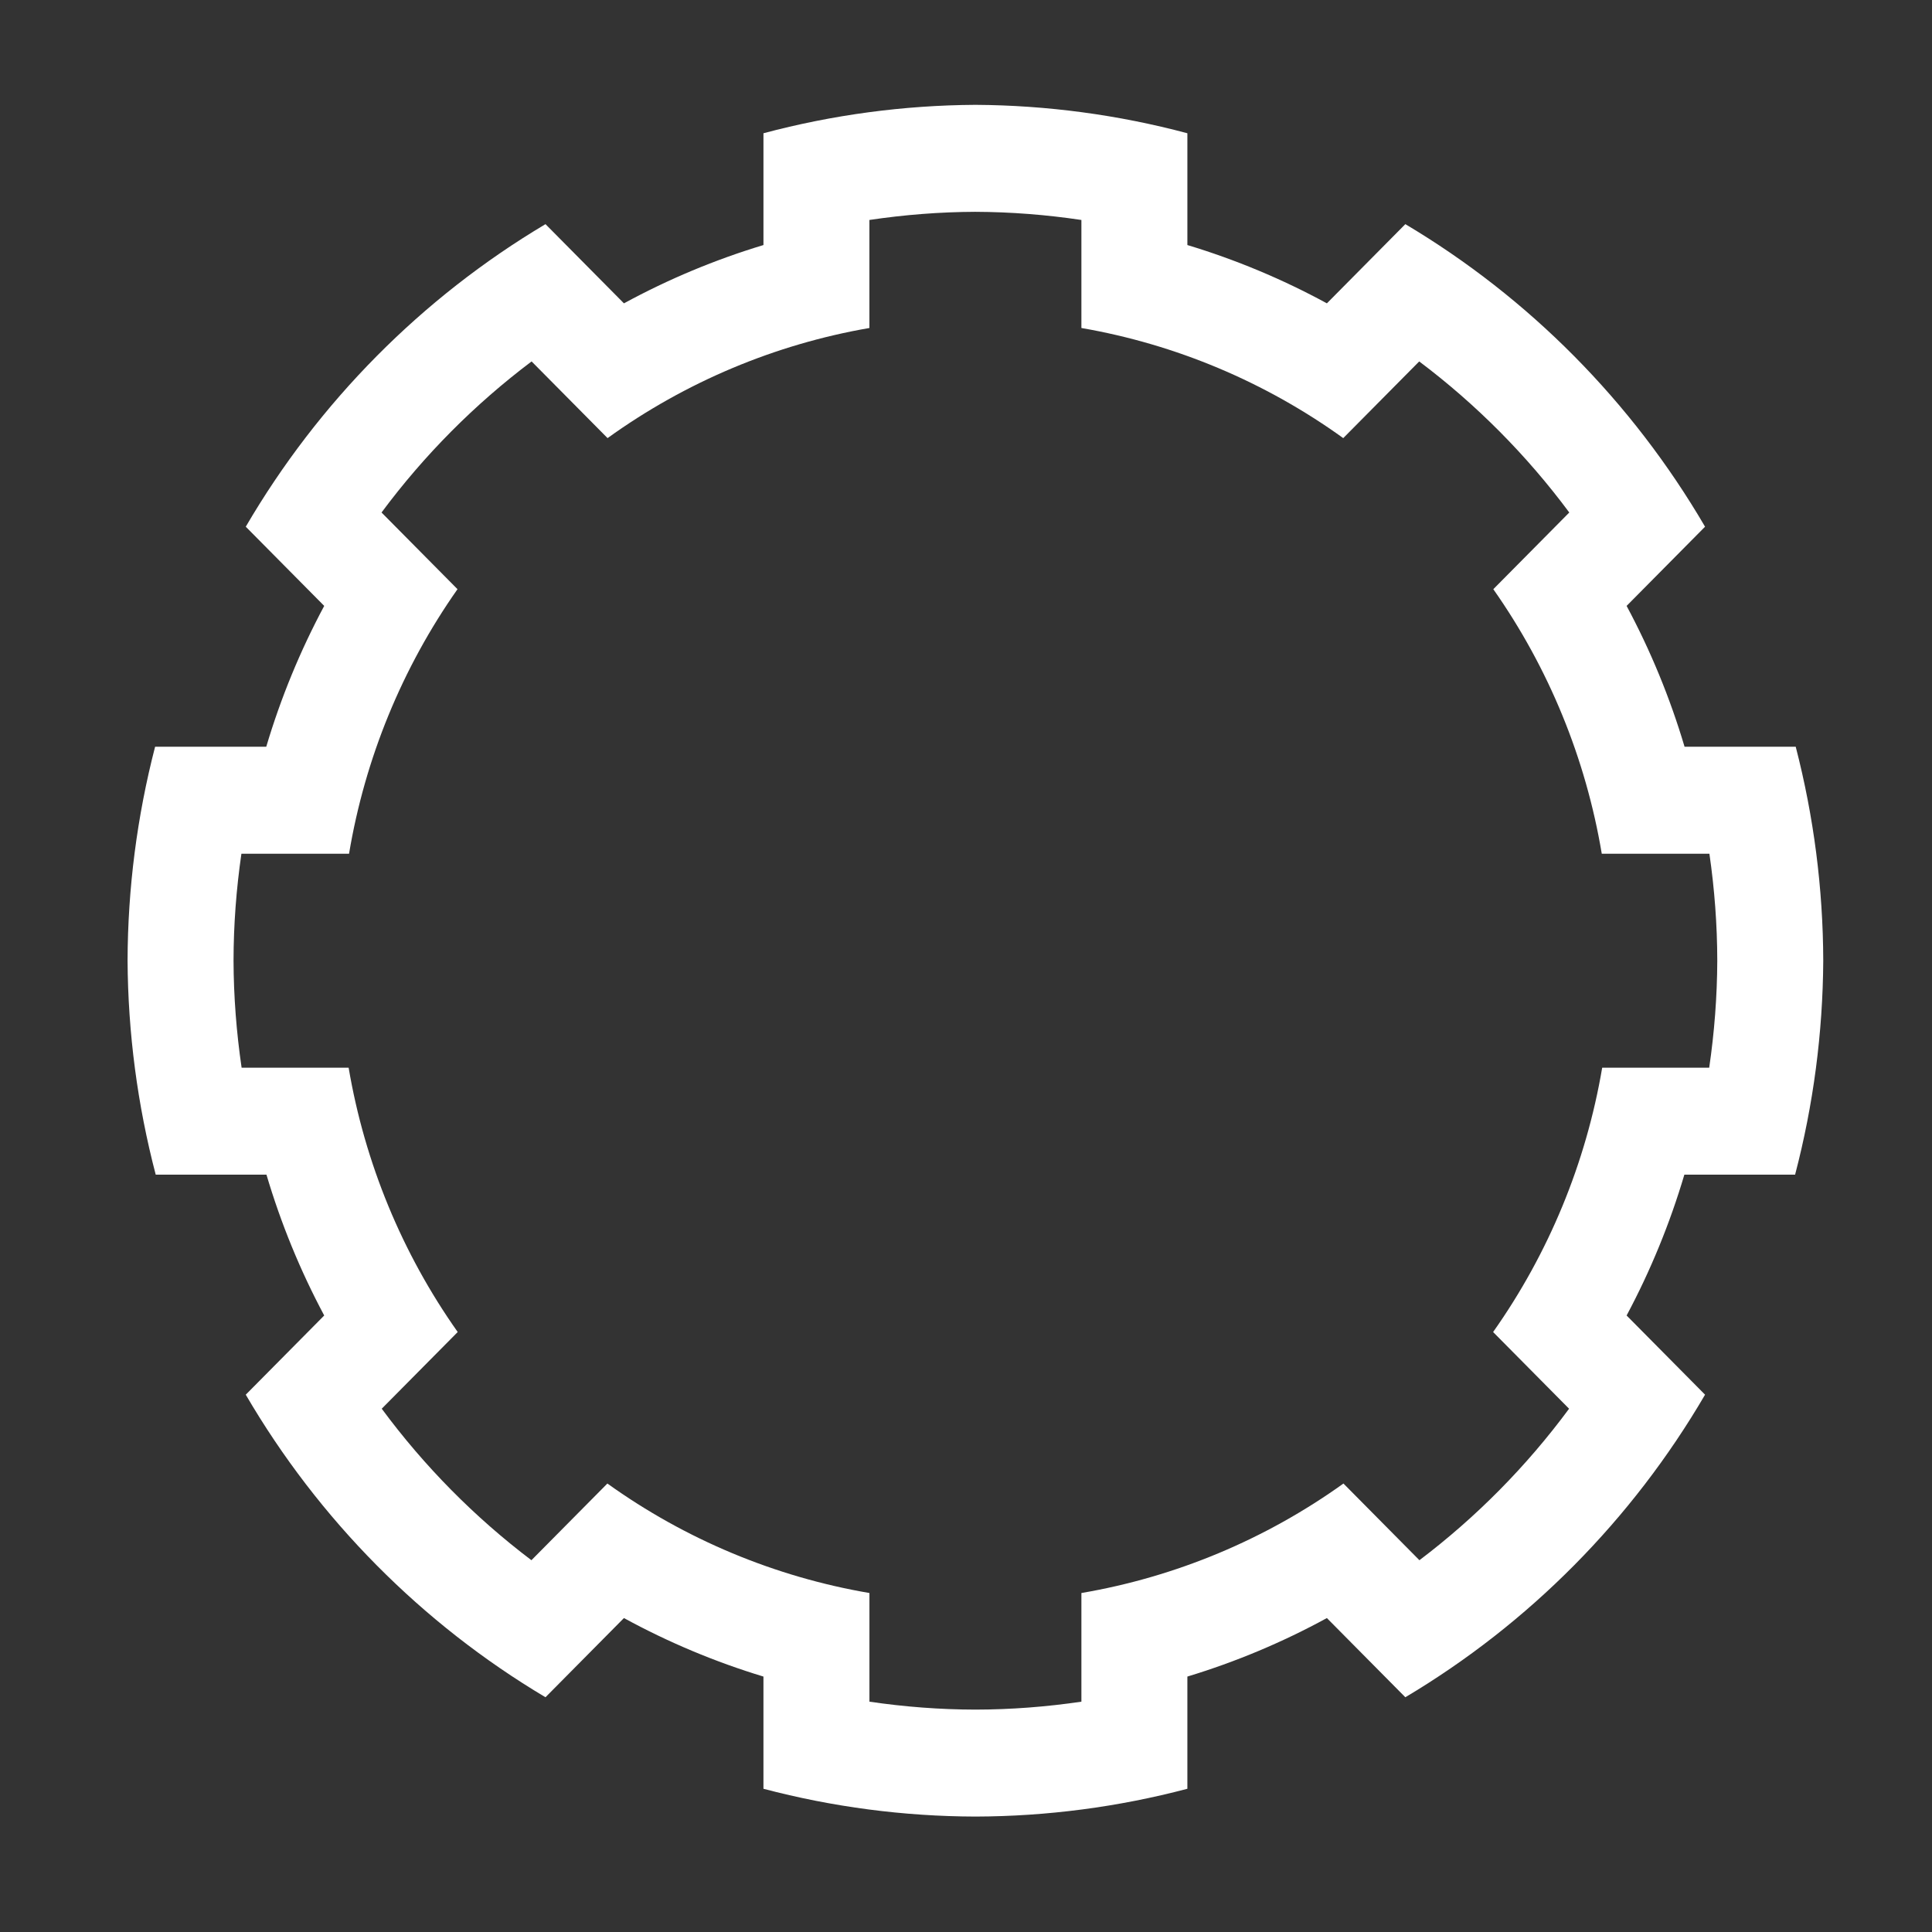 <?xml version="1.0" encoding="UTF-8" standalone="no"?>
<svg
   width="128mm"
   height="128mm"
   version="1.1"
   viewBox="0 0 483.78 483.78"
   id="svg7"
   sodipodi:docname="firmware.svg"
   inkscape:version="1.1.1 (3bf5ae0d25, 2021-09-20, custom)"
   inkscape:export-filename="/home/erik/DATA/ursamajor-rEFInd/icons/func_firmware.png"
   inkscape:export-xdpi="25.4"
   inkscape:export-ydpi="25.4"
   xmlns:inkscape="http://www.inkscape.org/namespaces/inkscape"
   xmlns:sodipodi="http://sodipodi.sourceforge.net/DTD/sodipodi-0.dtd"
   xmlns="http://www.w3.org/2000/svg"
   xmlns:svg="http://www.w3.org/2000/svg">
  <rect x="0" y="0" width="483.78" height="483.78" fill="#333333" stroke="none"/>
  <sodipodi:namedview
     id="namedview9"
     pagecolor="#ffffff"
     bordercolor="#666666"
     borderopacity="1.0"
     inkscape:pageshadow="2"
     inkscape:pageopacity="0.0"
     inkscape:pagecheckerboard="0"
     showgrid="false"
     units="mm"
     inkscape:zoom="0.70996094"
     inkscape:cx="-35.213205"
     inkscape:cy="19.015131"
     inkscape:window-width="948"
     inkscape:window-height="1008"
     inkscape:window-x="2884"
     inkscape:window-y="34"
     inkscape:window-maximized="1"
     inkscape:current-layer="svg7"
     inkscape:document-units="mm" />
  <defs
     id="defs3">
    <style
       id="current-color-scheme"
       type="text/css">.ColorScheme-Text {
        color:#eff0f1;
      }</style>
  </defs>
  <path
     class="ColorScheme-Text"
     d="m 244.248,26.251 c -17.919,0.107 -35.752,2.491 -53.076,7.116 v 27.993 c -12.106,3.654 -23.812,8.545 -34.935,14.598 L 136.593,56.127 C 105.624,74.559 79.799,100.63 61.54,131.89 l 19.644,19.83 c -6.014,11.226 -10.877,23.042 -14.513,35.265 H 38.838 c -4.528,17.494 -6.844,35.497 -6.894,53.578 0.106,18.088 2.468,36.09 7.049,53.578 h 27.73 c 3.62,12.221 8.465,24.037 14.461,35.265 l -19.644,19.83 c 18.26,31.262 44.083,57.331 75.052,75.763 l 19.644,-19.83 c 11.121,6.071 22.826,10.98 34.935,14.65 v 28.097 c 17.33,4.571 35.164,6.909 53.076,6.959 17.912,-0.051 35.746,-2.388 53.076,-6.959 v -28.097 c 12.108,-3.671 23.814,-8.58 34.935,-14.65 l 19.644,19.83 c 30.969,-18.432 56.794,-44.503 75.052,-75.763 l -19.644,-19.83 c 5.996,-11.228 10.841,-23.044 14.461,-35.265 h 27.73 c 4.581,-17.488 6.943,-35.49 7.049,-53.578 -0.05,-18.081 -2.366,-36.084 -6.894,-53.578 h -27.834 c -3.636,-12.223 -8.499,-24.039 -14.513,-35.265 l 19.644,-19.83 C 408.696,100.628 382.873,74.559 351.903,56.127 l -19.437,19.621 -0.207,0.209 C 321.136,69.904 309.431,65.013 297.324,61.359 V 33.367 c -17.324,-4.625 -35.157,-7.009 -53.076,-7.116 z m 0,26.789 c 8.888,0.032 17.769,0.733 26.538,2.041 v 27.051 c 23.634,4.09 46.047,13.516 65.567,27.574 l 1.71,-1.727 17.26,-17.423 0.053,-0.052 c 14.26,10.734 26.908,23.462 37.577,37.829 l -0.104,0.105 -18.919,19.098 c 13.878,19.735 23.161,42.379 27.159,66.242 h 26.953 c 1.282,8.869 1.956,17.803 1.97,26.789 -0.034,8.972 -0.726,17.937 -2.021,26.789 h -26.797 c -4.052,23.858 -13.389,46.483 -27.315,66.189 l 18.971,19.15 0.053,0.054 c -10.633,14.395 -23.242,27.163 -37.476,37.934 l -0.103,-0.104 -18.919,-19.098 c -19.55,14.009 -41.98,23.38 -65.619,27.416 v 27.207 c -8.786,1.294 -17.636,1.975 -26.538,1.988 -8.902,-0.015 -17.752,-0.694 -26.538,-1.988 v -27.207 c -23.639,-4.036 -46.07,-13.408 -65.619,-27.417 l -18.919,19.098 -0.104,0.104 C 118.833,379.909 106.224,367.141 95.59,352.746 l 0.052,-0.054 17.26,-17.423 1.71,-1.727 C 100.686,313.837 91.349,291.211 87.297,267.354 H 60.5 c -1.295,-8.853 -1.99,-17.817 -2.021,-26.789 0.013,-8.986 0.688,-17.92 1.97,-26.789 h 26.953 c 3.998,-23.863 13.282,-46.507 27.16,-66.242 L 95.642,128.436 95.538,128.331 C 106.208,113.964 118.856,101.236 133.114,90.502 l 0.052,0.052 18.971,19.15 C 171.657,95.647 194.07,86.221 217.704,82.13 V 55.08 c 8.769,-1.307 17.65,-2.008 26.538,-2.041 z"
     fill="#ffffff"
     id="path5"
     style="fill:#ffffff;fill-opacity:1;stroke-width:3.769"
     sodipodi:nodetypes="ccccccccccccccccccccccccccccccccccccccccccccccccccccccccccccccccccccccccccccccccccccccc" />
</svg>
